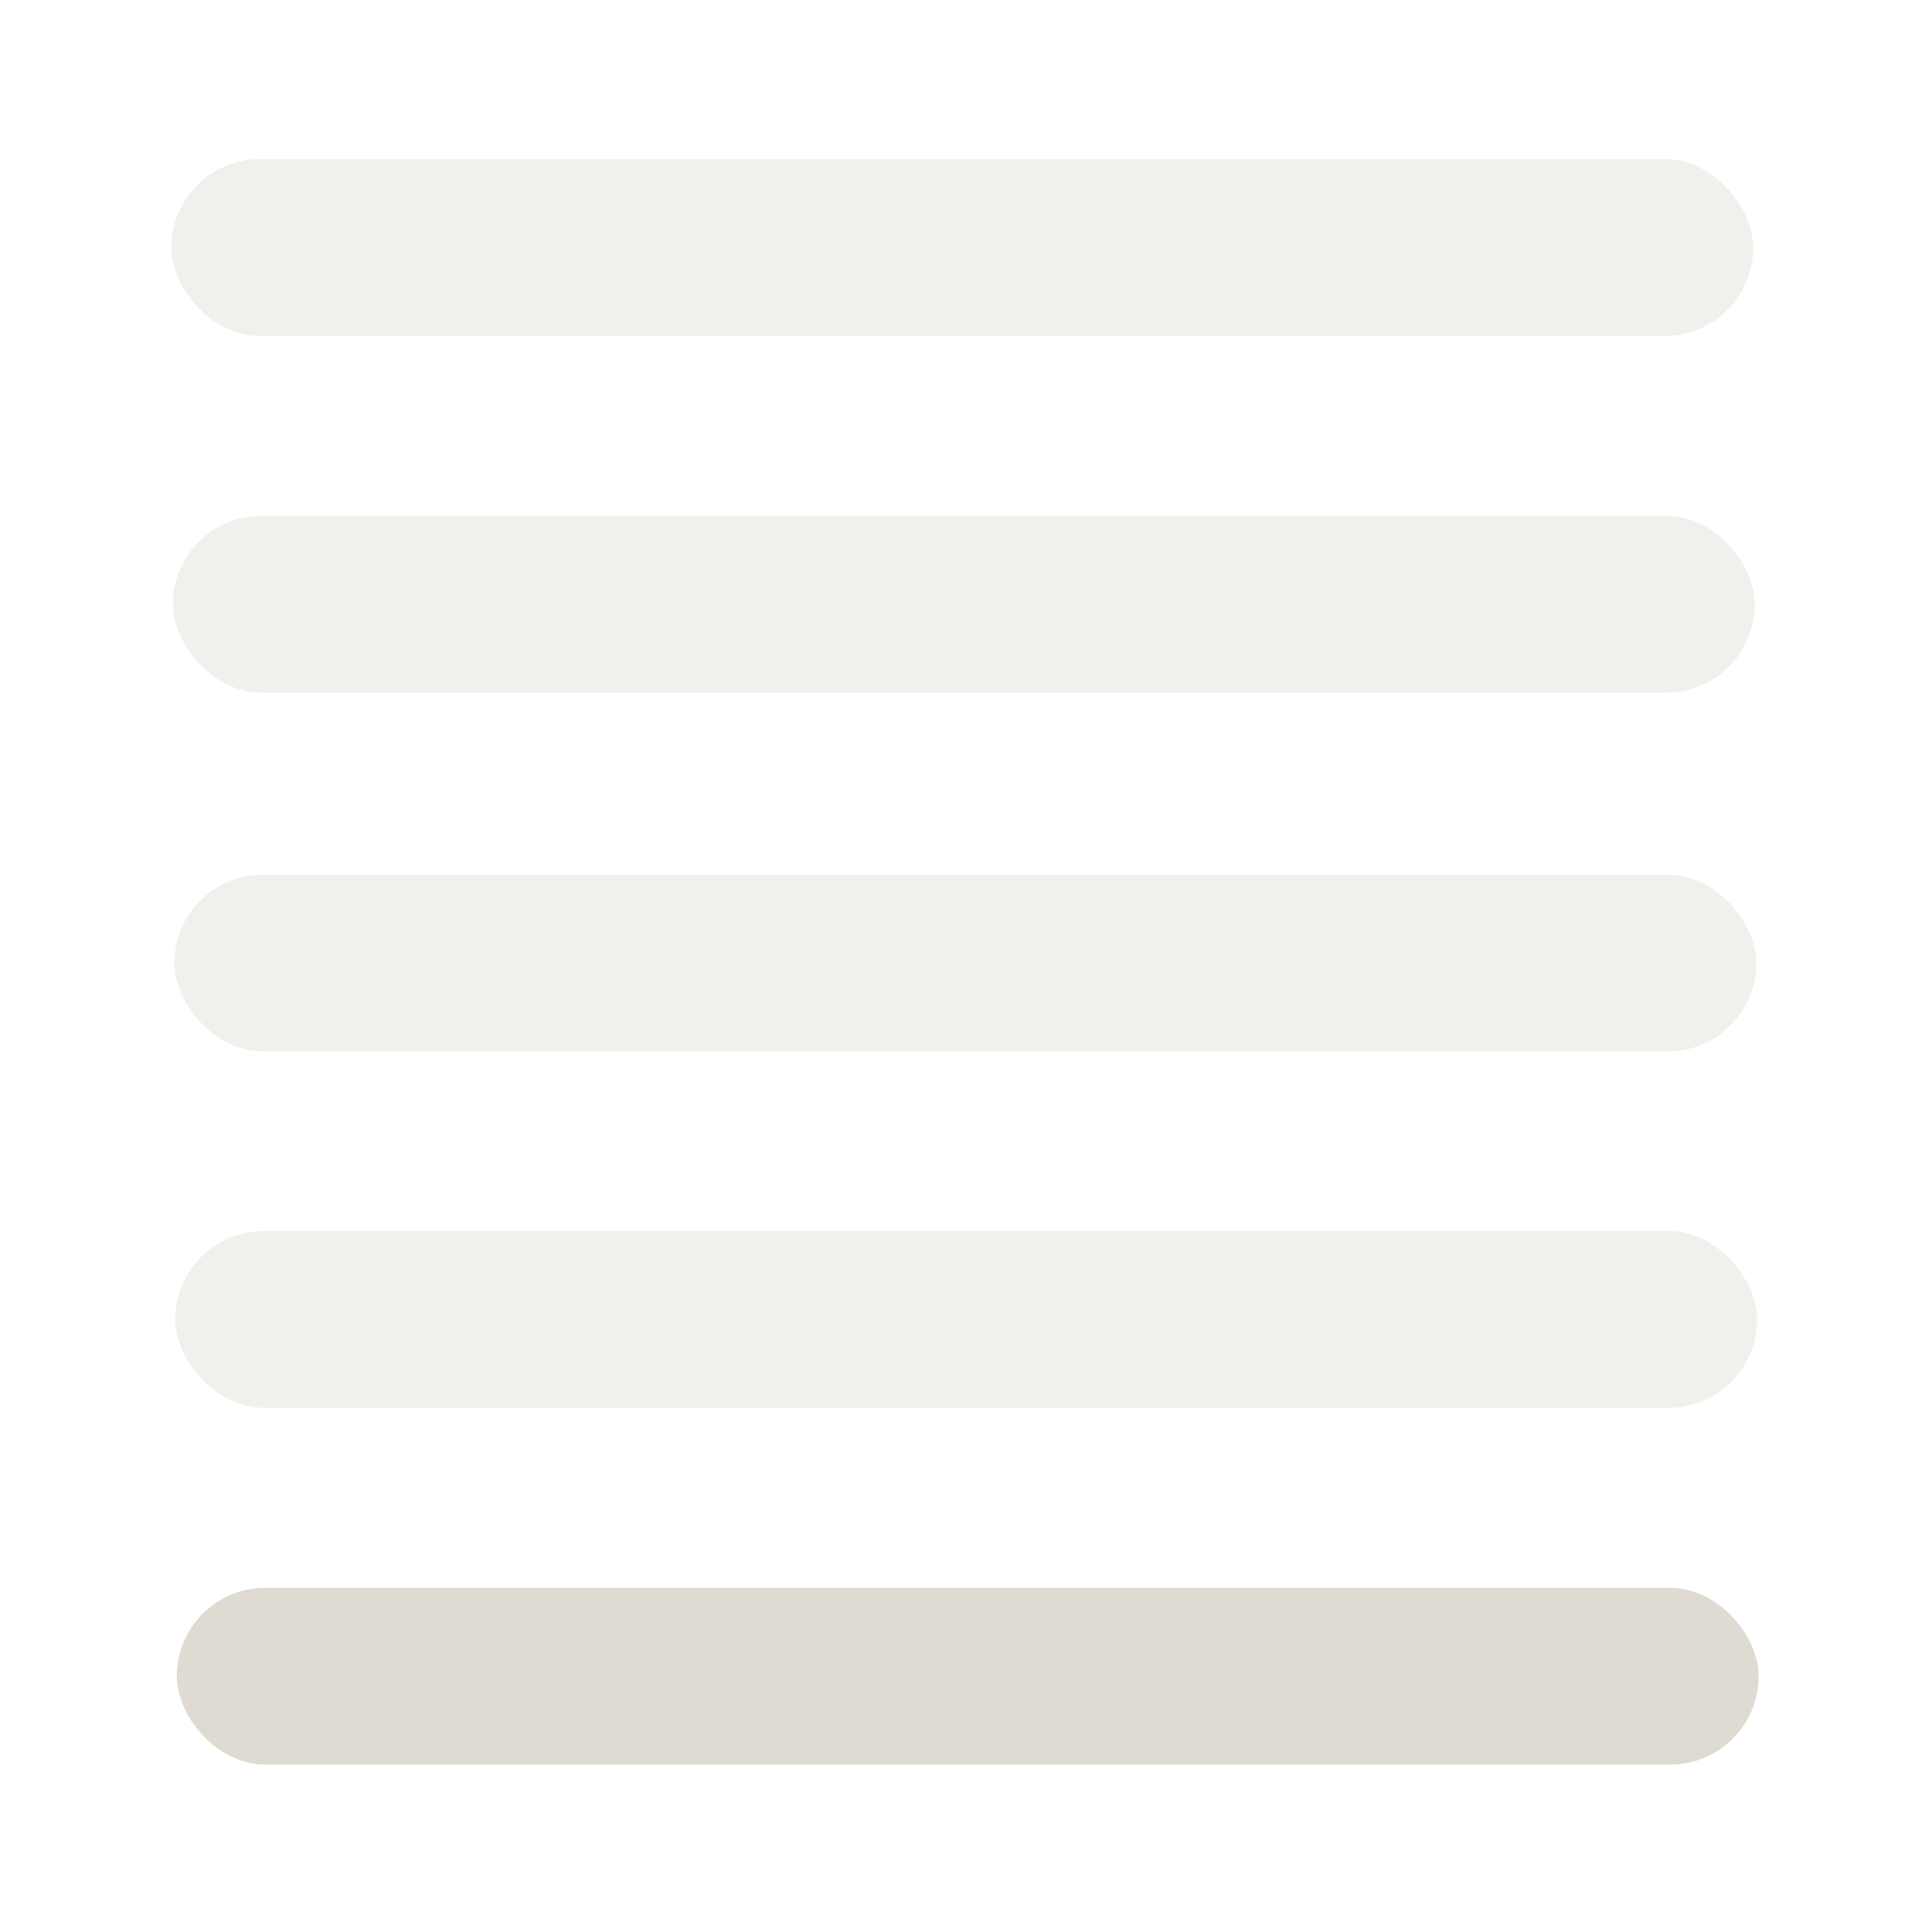 <?xml version="1.0" encoding="UTF-8" standalone="no"?>
<!-- Created with Inkscape (http://www.inkscape.org/) -->

<svg
   xmlns:dc="http://purl.org/dc/elements/1.1/"
   xmlns:cc="http://creativecommons.org/ns#"
   xmlns:rdf="http://www.w3.org/1999/02/22-rdf-syntax-ns#"
   xmlns:svg="http://www.w3.org/2000/svg"
   xmlns="http://www.w3.org/2000/svg"
   xmlns:sodipodi="http://sodipodi.sourceforge.net/DTD/sodipodi-0.dtd"
   xmlns:inkscape="http://www.inkscape.org/namespaces/inkscape"
   id="svg3215"
   height="22"
   width="22"
   version="1.0"
   inkscape:version="0.48.5 r10040"
   sodipodi:docname="task-stack-indicator-1.svg">
  <defs
     id="defs5706" />
  <sodipodi:namedview
     pagecolor="#ffffff"
     bordercolor="#666666"
     borderopacity="1"
     objecttolerance="10"
     gridtolerance="10"
     guidetolerance="10"
     inkscape:pageopacity="0"
     inkscape:pageshadow="2"
     inkscape:window-width="642"
     inkscape:window-height="407"
     id="namedview5704"
     showgrid="false"
     inkscape:zoom="10.727273"
     inkscape:cx="-1.724576"
     inkscape:cy="11"
     inkscape:window-x="638"
     inkscape:window-y="24"
     inkscape:window-maximized="0"
     inkscape:current-layer="svg3215" />
  <rect
     style="fill:#dfdbd2;fill-opacity:1;stroke:none;opacity:1"
     id="rect5708"
     width="18.013"
     height="2.013"
     x="2.013"
     y="18.081"
     ry="1.007" />
  <rect
     rx="1.007"
     style="fill:#dfdbd2;fill-opacity:1;stroke:none;opacity:0.4"
     id="rect5708-9-0"
     width="18.013"
     height="2.013"
     x="1.995"
     y="14.018"
     ry="1.007" />
  <rect
     rx="1.007"
     style="fill:#dfdbd2;fill-opacity:1;stroke:none;opacity:0.4"
     id="rect5708-9-5"
     width="18.013"
     height="2.013"
     x="1.986"
     y="9.96"
     ry="1.007" />
  <rect
     rx="1.007"
     style="fill:#dfdbd2;fill-opacity:1;stroke:none;opacity:0.4"
     id="rect5708-2-0"
     width="18.013"
     height="2.013"
     x="1.969"
     y="5.874"
     ry="1.007" />
  <rect
     rx="1.007"
     style="fill:#dfdbd2;fill-opacity:1;stroke:none;opacity:0.4"
     id="rect5708-9-0-0-4"
     width="18.013"
     height="2.013"
     x="1.951"
     y="1.812"
     ry="1.007" />
</svg>
